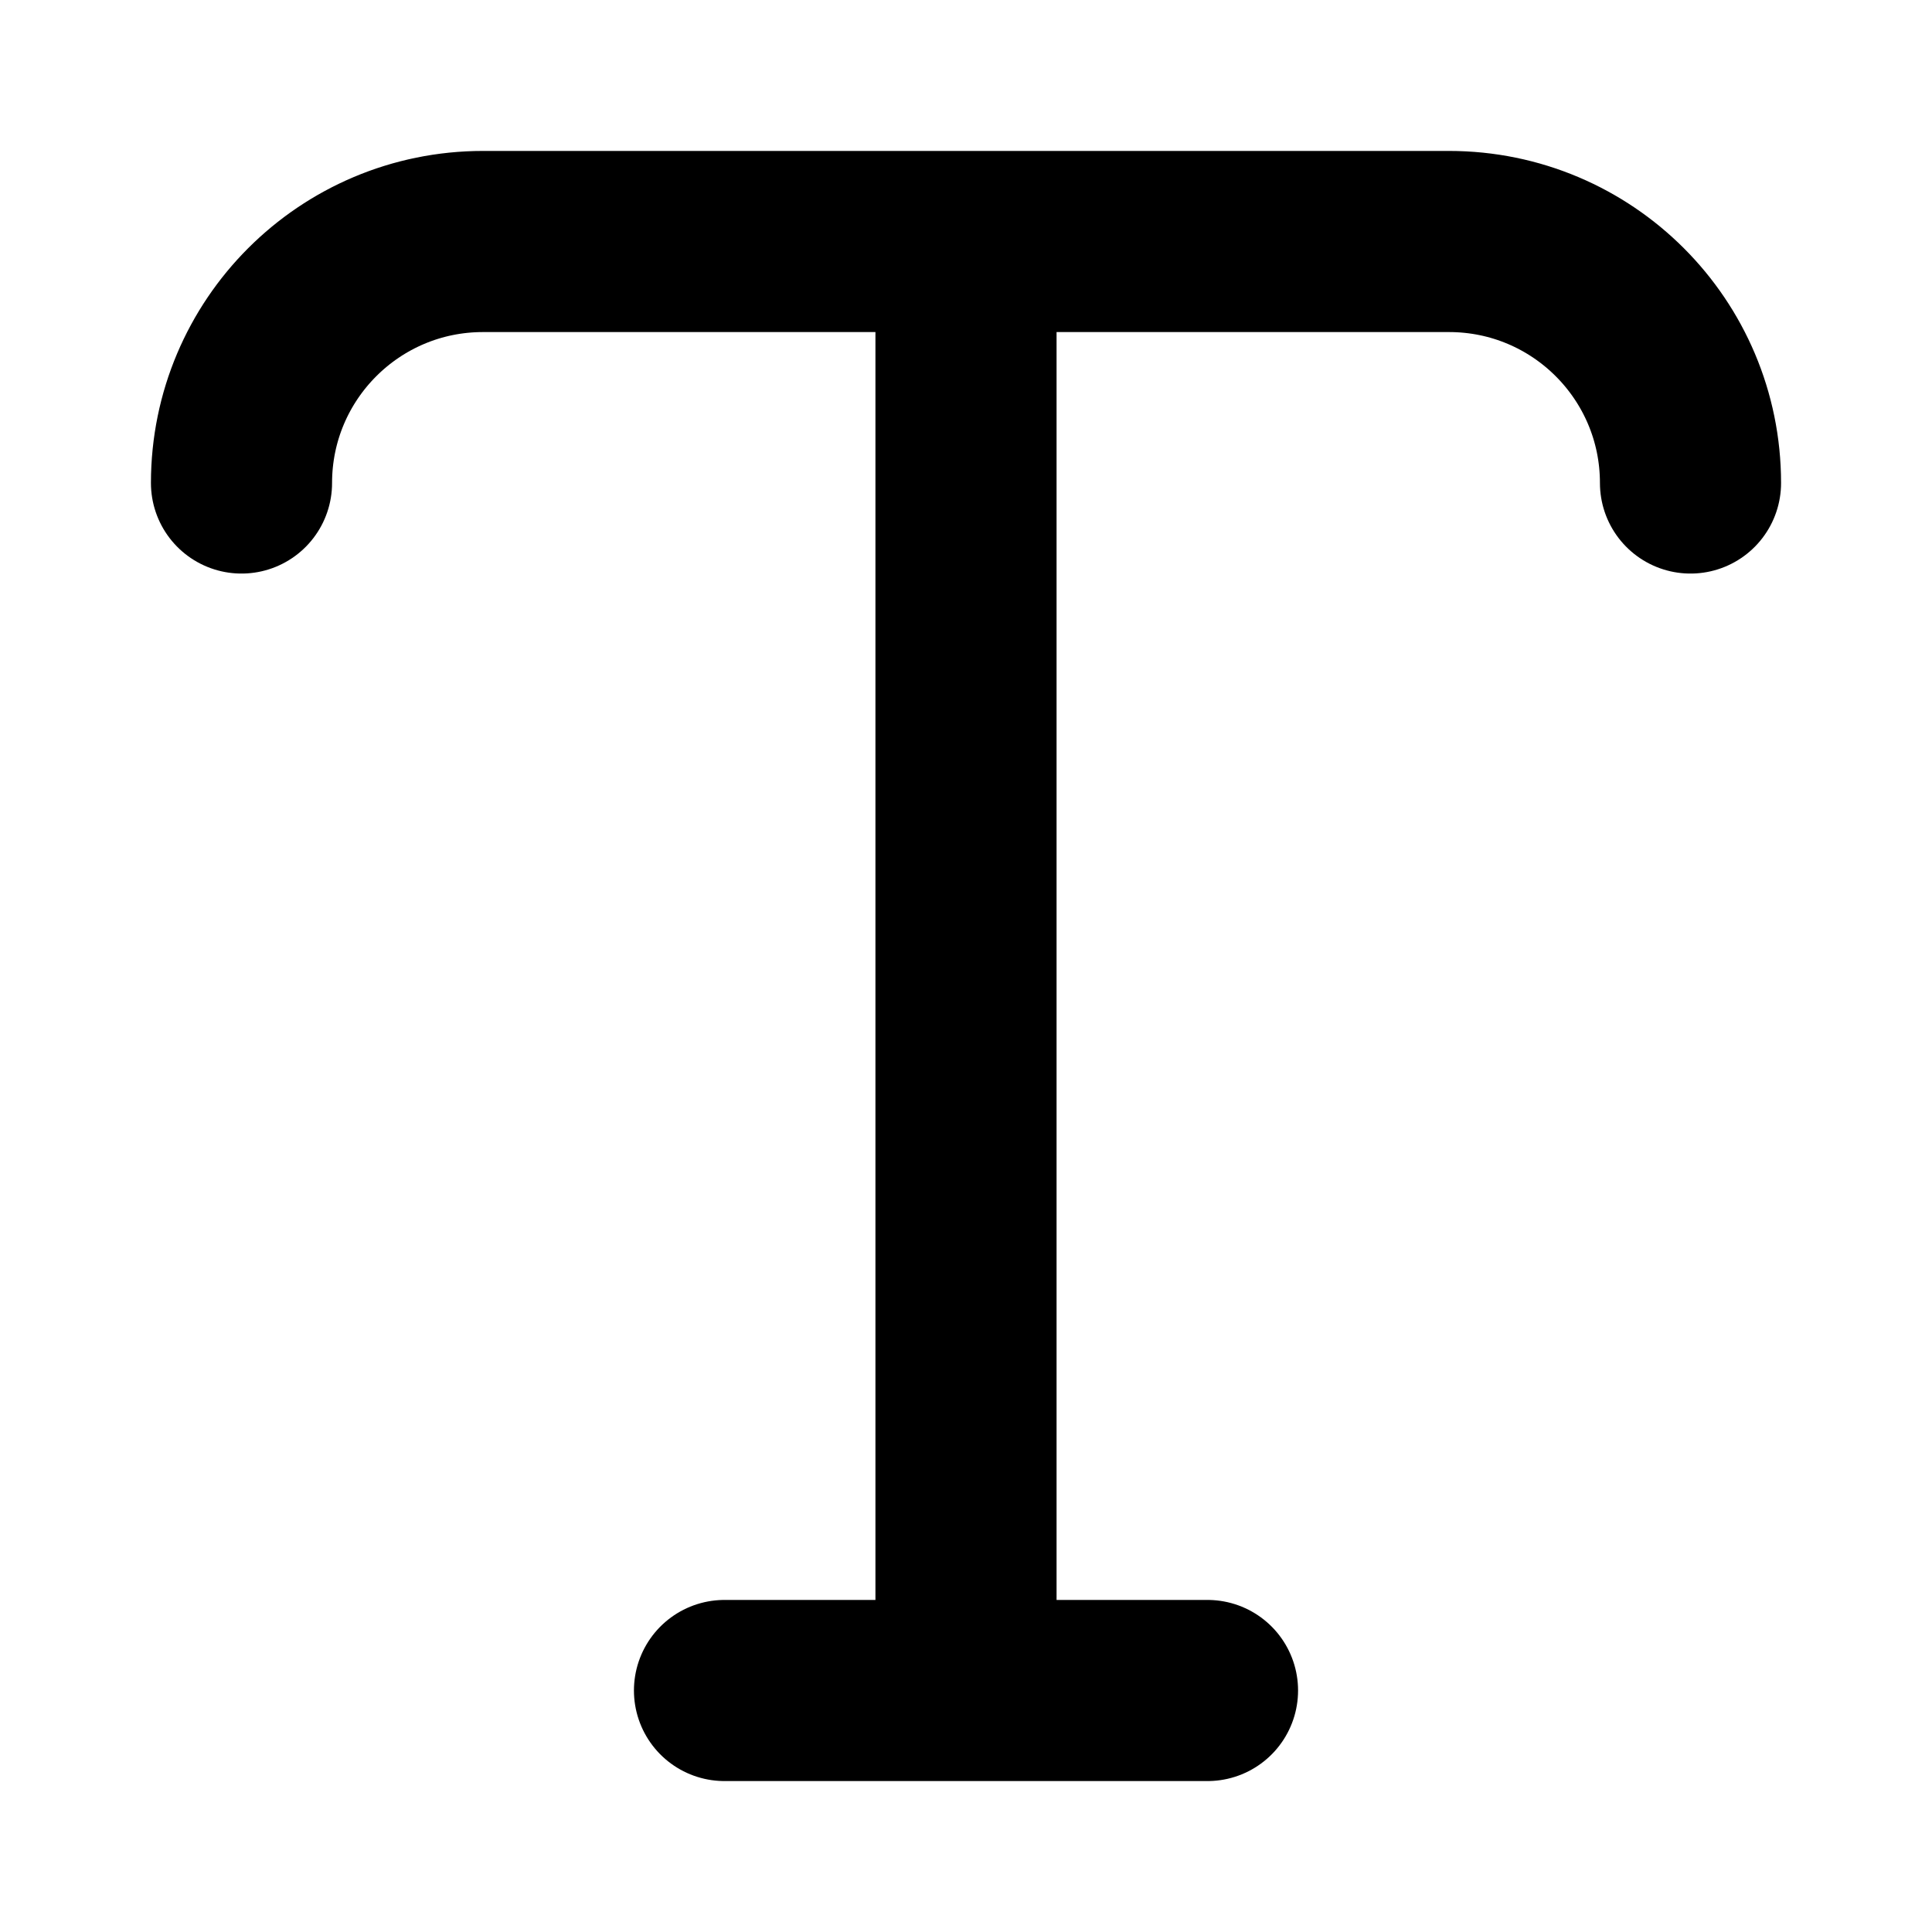 <svg width="16" height="16" viewBox="0 0 16 16" fill="none" xmlns="http://www.w3.org/2000/svg">
<path d="M8 2H4C2.895 2 2 2.895 2 4M8 2H12C13.105 2 14 2.895 14 4M8 2V14M8 14H6M8 14H10" stroke="black" style="stroke:black;stroke-opacity:1;" stroke-width="1.5" stroke-linecap="round" stroke-linejoin="round"/>
</svg>
